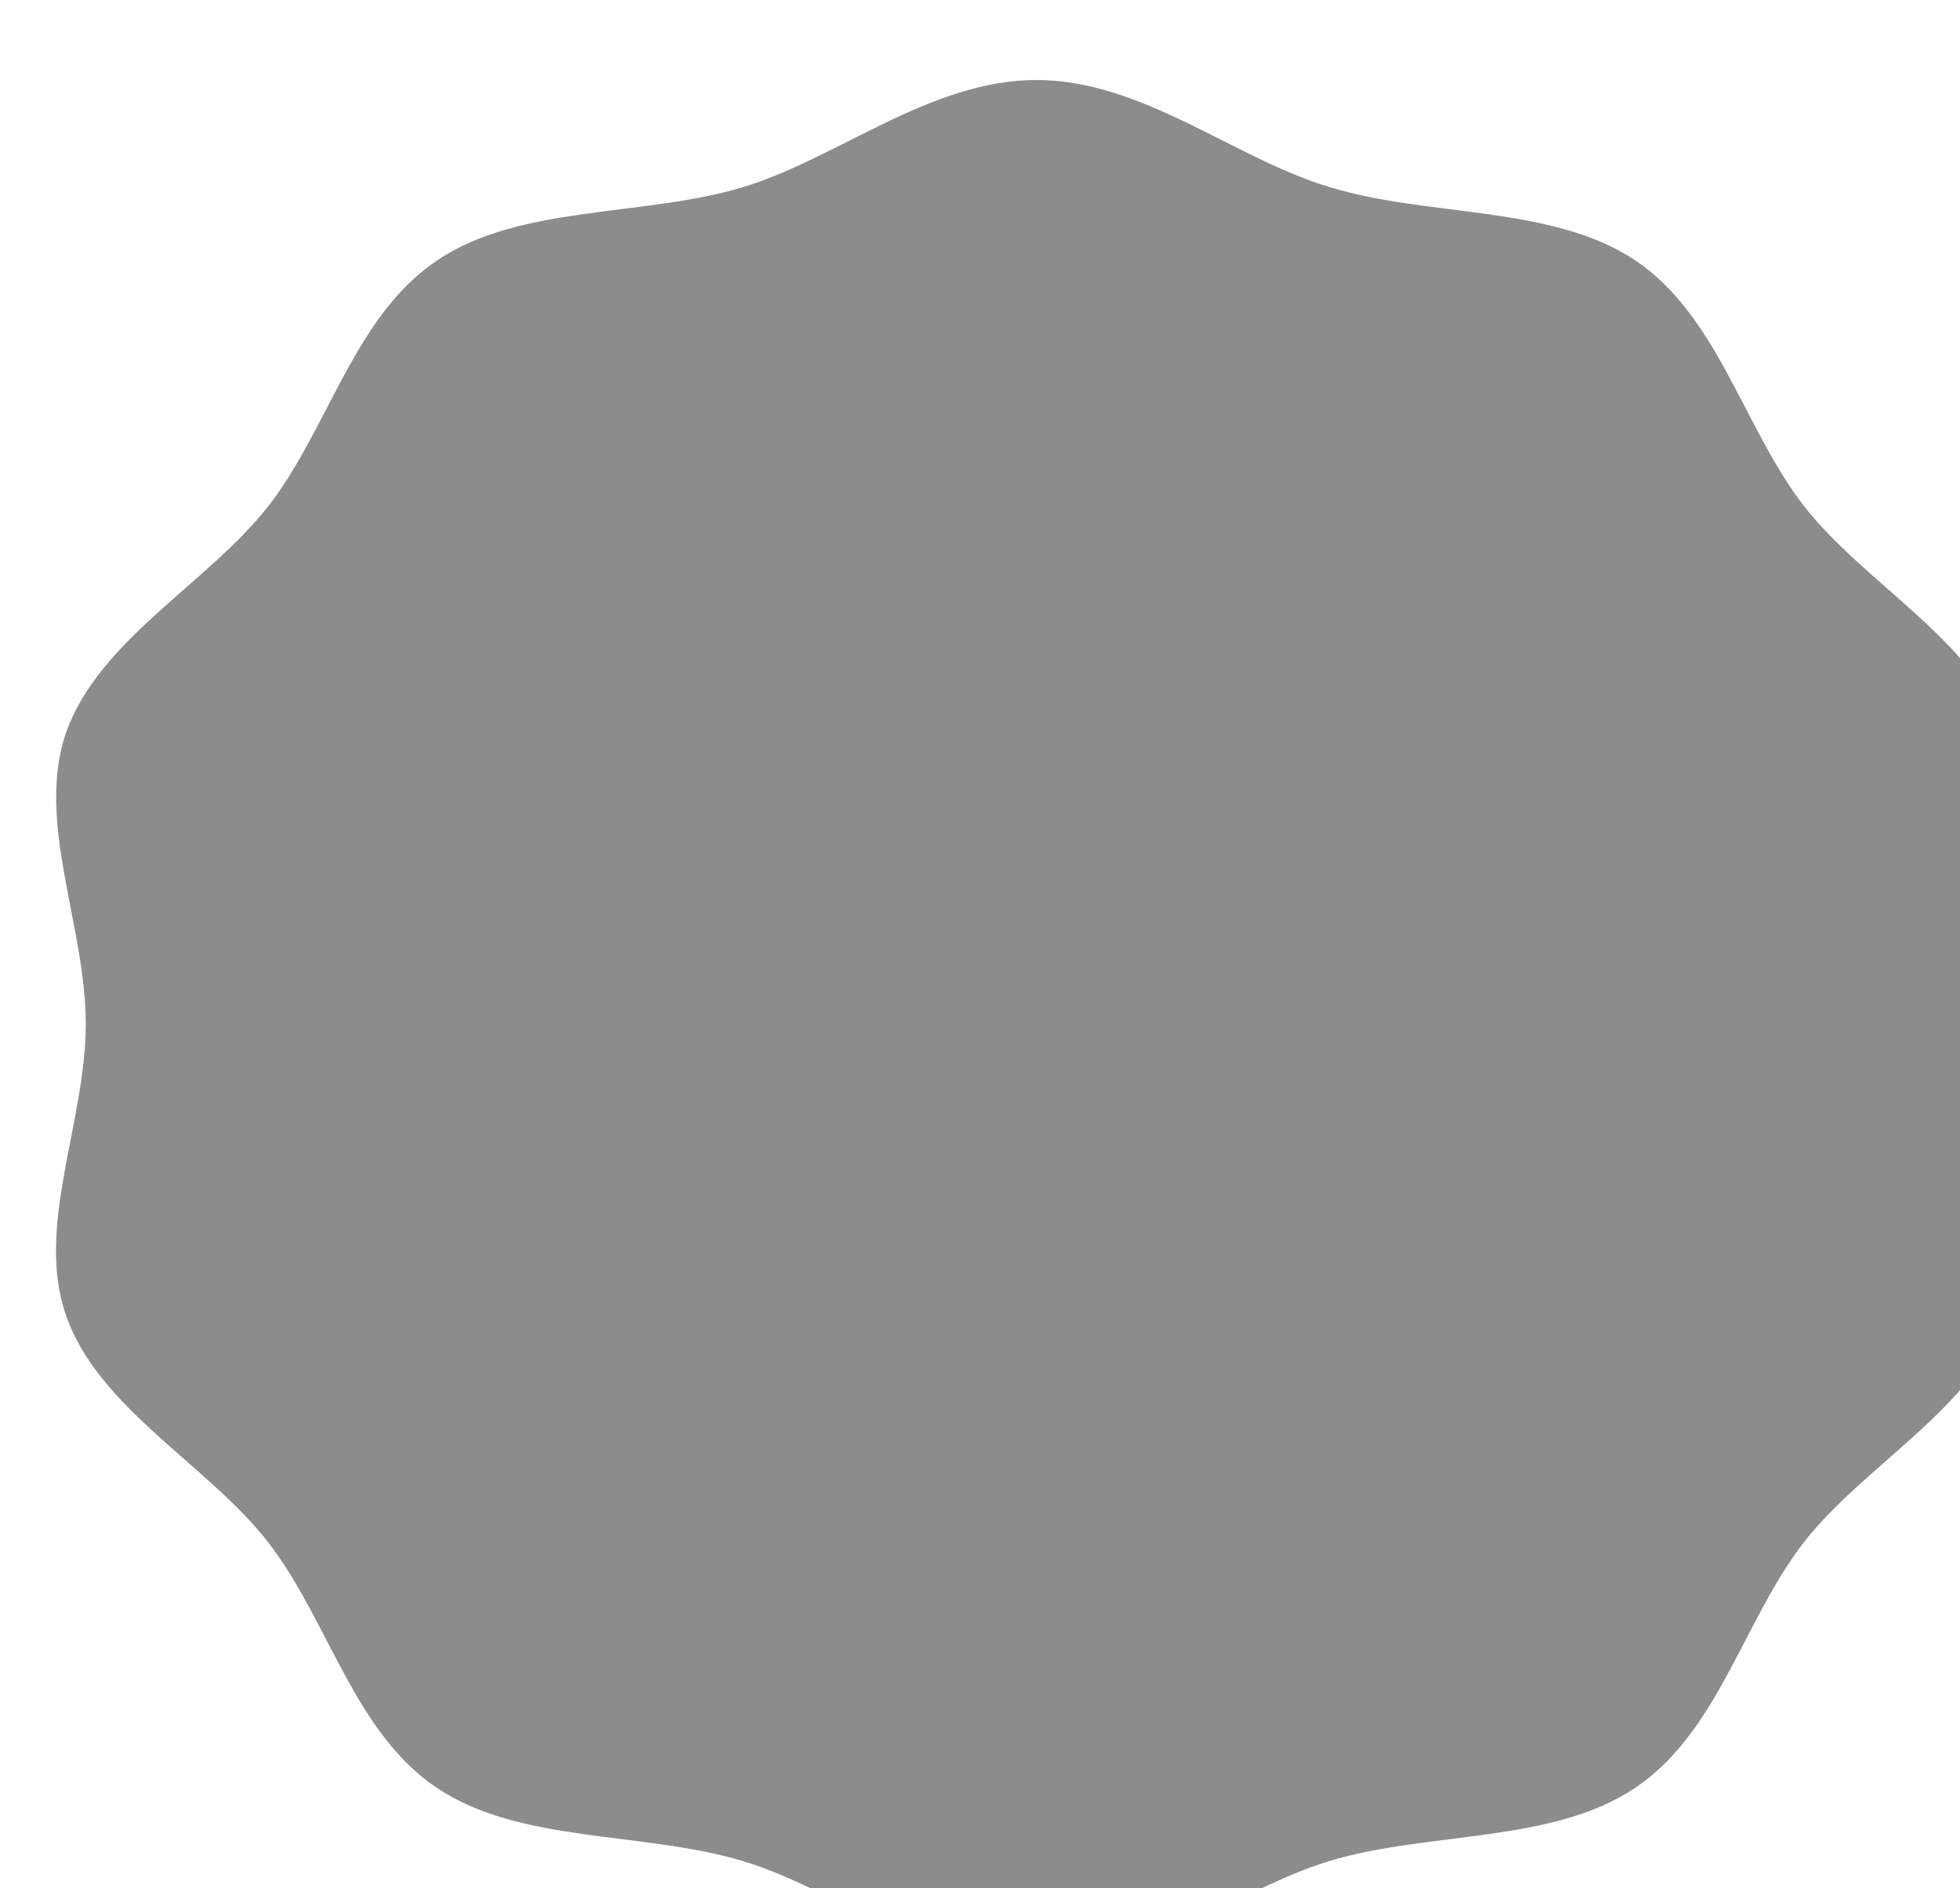 <svg width="245" height="236" viewBox="0 0 245 236" fill="none" xmlns="http://www.w3.org/2000/svg">
<g filter="url(#filter0_i_689_531)">
<path d="M241.273 118C241.273 105.687 247.645 92.616 243.725 81.53C239.706 70.018 226.085 62.941 218.589 53.361C210.993 43.69 207.858 29.584 197.422 22.554C187.08 15.617 171.645 17.175 159.248 13.401C147.244 9.815 135.827 0 122.55 0C109.269 0 97.802 9.767 85.848 13.401C73.451 17.127 57.966 15.569 47.628 22.554C37.192 29.584 34.053 43.69 26.461 53.361C18.915 62.941 5.34 70.018 1.275 81.53C-2.595 92.616 3.723 105.687 3.723 118C3.723 130.313 -2.645 143.384 1.275 154.473C5.291 165.986 18.915 173.063 26.412 182.639C34.008 192.31 37.142 206.42 47.579 213.449C57.916 220.431 73.352 218.873 85.798 222.603C97.802 226.189 109.219 236 122.5 236C135.778 236 147.244 226.233 159.202 222.603C171.599 218.873 187.08 220.431 197.422 213.449C207.858 206.42 210.993 192.31 218.589 182.639C226.135 173.063 239.706 165.986 243.725 154.473C247.645 143.336 241.273 130.269 241.273 118Z" fill="#8C8C8C"/>
</g>
<defs>
<filter id="filter0_i_689_531" x="0" y="0" width="252" height="246" filterUnits="userSpaceOnUse" color-interpolation-filters="sRGB">
<feFlood flood-opacity="0" result="BackgroundImageFix"/>
<feBlend mode="normal" in="SourceGraphic" in2="BackgroundImageFix" result="shape"/>
<feColorMatrix in="SourceAlpha" type="matrix" values="0 0 0 0 0 0 0 0 0 0 0 0 0 0 0 0 0 0 127 0" result="hardAlpha"/>
<feOffset dx="7" dy="10"/>
<feGaussianBlur stdDeviation="6.5"/>
<feComposite in2="hardAlpha" operator="arithmetic" k2="-1" k3="1"/>
<feColorMatrix type="matrix" values="0 0 0 0 0 0 0 0 0 0 0 0 0 0 0 0 0 0 0.25 0"/>
<feBlend mode="normal" in2="shape" result="effect1_innerShadow_689_531"/>
</filter>
</defs>
</svg>
